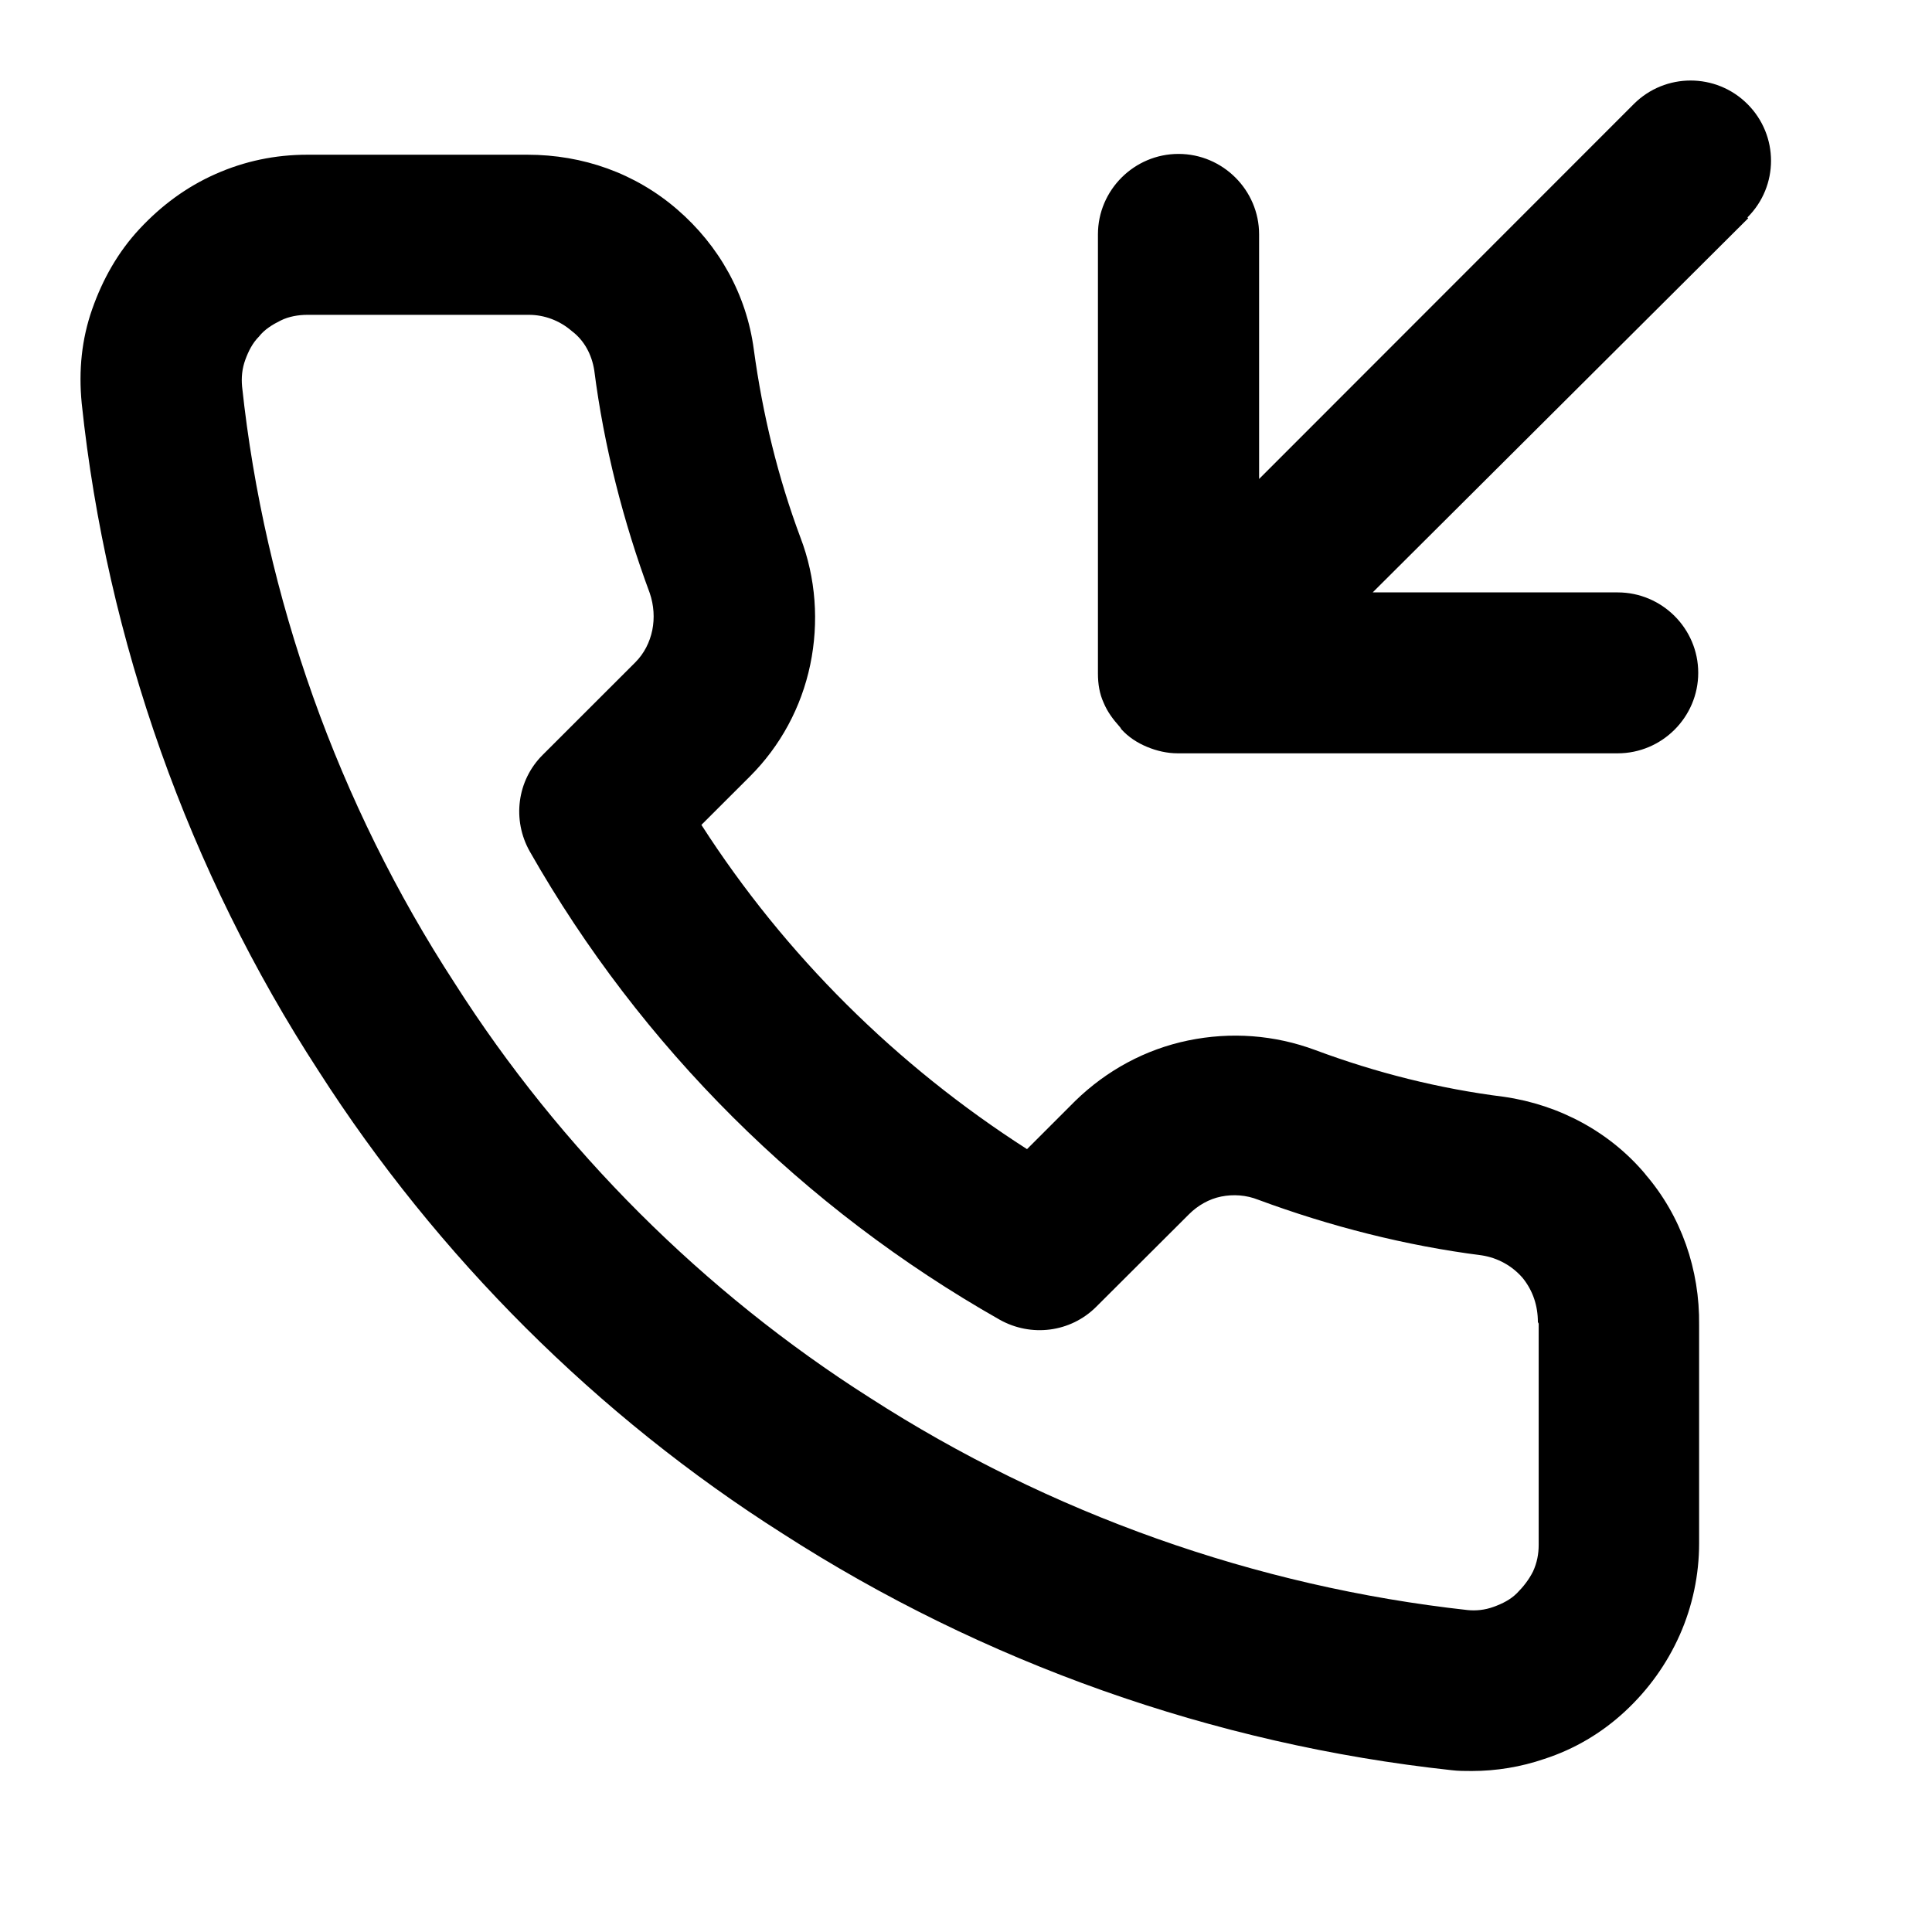 <svg class="fill-current stroke-current w-full h-full" style="color: inherit" stroke-width="0.2" width="24" height="24" viewBox="0 0 24 24" stroke="none" xmlns="http://www.w3.org/2000/svg">
<path d="M21.717 2.711L17.052 7.359H20.095C20.646 7.359 21.096 7.808 21.096 8.358C21.096 8.908 20.646 9.358 20.095 9.358H14.63C14.499 9.358 14.369 9.328 14.249 9.278C14.129 9.228 14.019 9.158 13.929 9.058C13.929 9.058 13.919 9.038 13.909 9.028C13.829 8.938 13.759 8.848 13.709 8.728C13.659 8.618 13.639 8.498 13.639 8.368C13.639 8.368 13.639 8.348 13.639 8.338V2.911C13.639 2.362 14.089 1.912 14.64 1.912C15.19 1.912 15.641 2.362 15.641 2.911V5.95L20.296 1.292C20.686 0.903 21.317 0.903 21.707 1.292C22.098 1.682 22.098 2.312 21.707 2.701L21.717 2.711ZM20.436 14.584C20.886 15.104 21.116 15.774 21.107 16.463V19.172C21.107 19.561 21.026 19.951 20.866 20.311C20.706 20.671 20.476 20.991 20.186 21.26C19.895 21.53 19.555 21.73 19.184 21.85C18.894 21.95 18.584 22 18.284 22C18.203 22 18.113 22 18.033 21.99C15.07 21.67 12.207 20.651 9.724 19.052C7.422 17.593 5.43 15.604 3.958 13.305C2.346 10.827 1.325 7.958 1.015 5.01C0.975 4.6 1.015 4.211 1.145 3.841C1.275 3.471 1.465 3.131 1.736 2.841C2.006 2.552 2.316 2.322 2.677 2.162C3.037 2.002 3.417 1.922 3.818 1.922H6.551C7.242 1.922 7.892 2.152 8.413 2.602C8.933 3.051 9.274 3.661 9.364 4.341C9.474 5.15 9.664 5.93 9.944 6.679C10.135 7.179 10.175 7.729 10.065 8.258C9.954 8.788 9.694 9.268 9.314 9.647L8.713 10.247C9.754 11.866 11.136 13.235 12.758 14.275L13.358 13.675C13.749 13.295 14.229 13.035 14.76 12.925C15.29 12.816 15.831 12.855 16.341 13.045C17.092 13.325 17.883 13.525 18.684 13.625C19.375 13.725 20.005 14.065 20.446 14.594L20.436 14.584ZM19.104 16.423C19.104 16.223 19.044 16.034 18.914 15.874C18.784 15.724 18.604 15.624 18.404 15.594C17.463 15.474 16.522 15.234 15.631 14.904C15.48 14.844 15.32 14.834 15.17 14.864C15.02 14.894 14.88 14.974 14.77 15.084L13.618 16.233C13.298 16.553 12.808 16.613 12.417 16.393C9.985 15.014 7.962 13.005 6.581 10.577C6.361 10.187 6.421 9.697 6.741 9.378L7.892 8.228C8.002 8.118 8.072 7.978 8.103 7.828C8.133 7.679 8.123 7.519 8.072 7.369C7.742 6.479 7.502 5.54 7.382 4.6C7.352 4.41 7.262 4.231 7.101 4.111C6.951 3.981 6.761 3.911 6.571 3.911H3.818C3.708 3.911 3.588 3.931 3.488 3.981C3.387 4.031 3.287 4.091 3.217 4.181C3.137 4.261 3.087 4.361 3.047 4.47C3.007 4.58 2.997 4.69 3.007 4.8C3.287 7.419 4.198 9.987 5.65 12.216C6.961 14.275 8.743 16.053 10.805 17.363C13.038 18.802 15.601 19.711 18.233 20.001C18.334 20.011 18.444 20.001 18.554 19.961C18.664 19.921 18.764 19.871 18.844 19.791C18.924 19.711 18.994 19.621 19.044 19.521C19.094 19.412 19.114 19.302 19.114 19.192V16.443L19.104 16.423Z" />
</svg>
